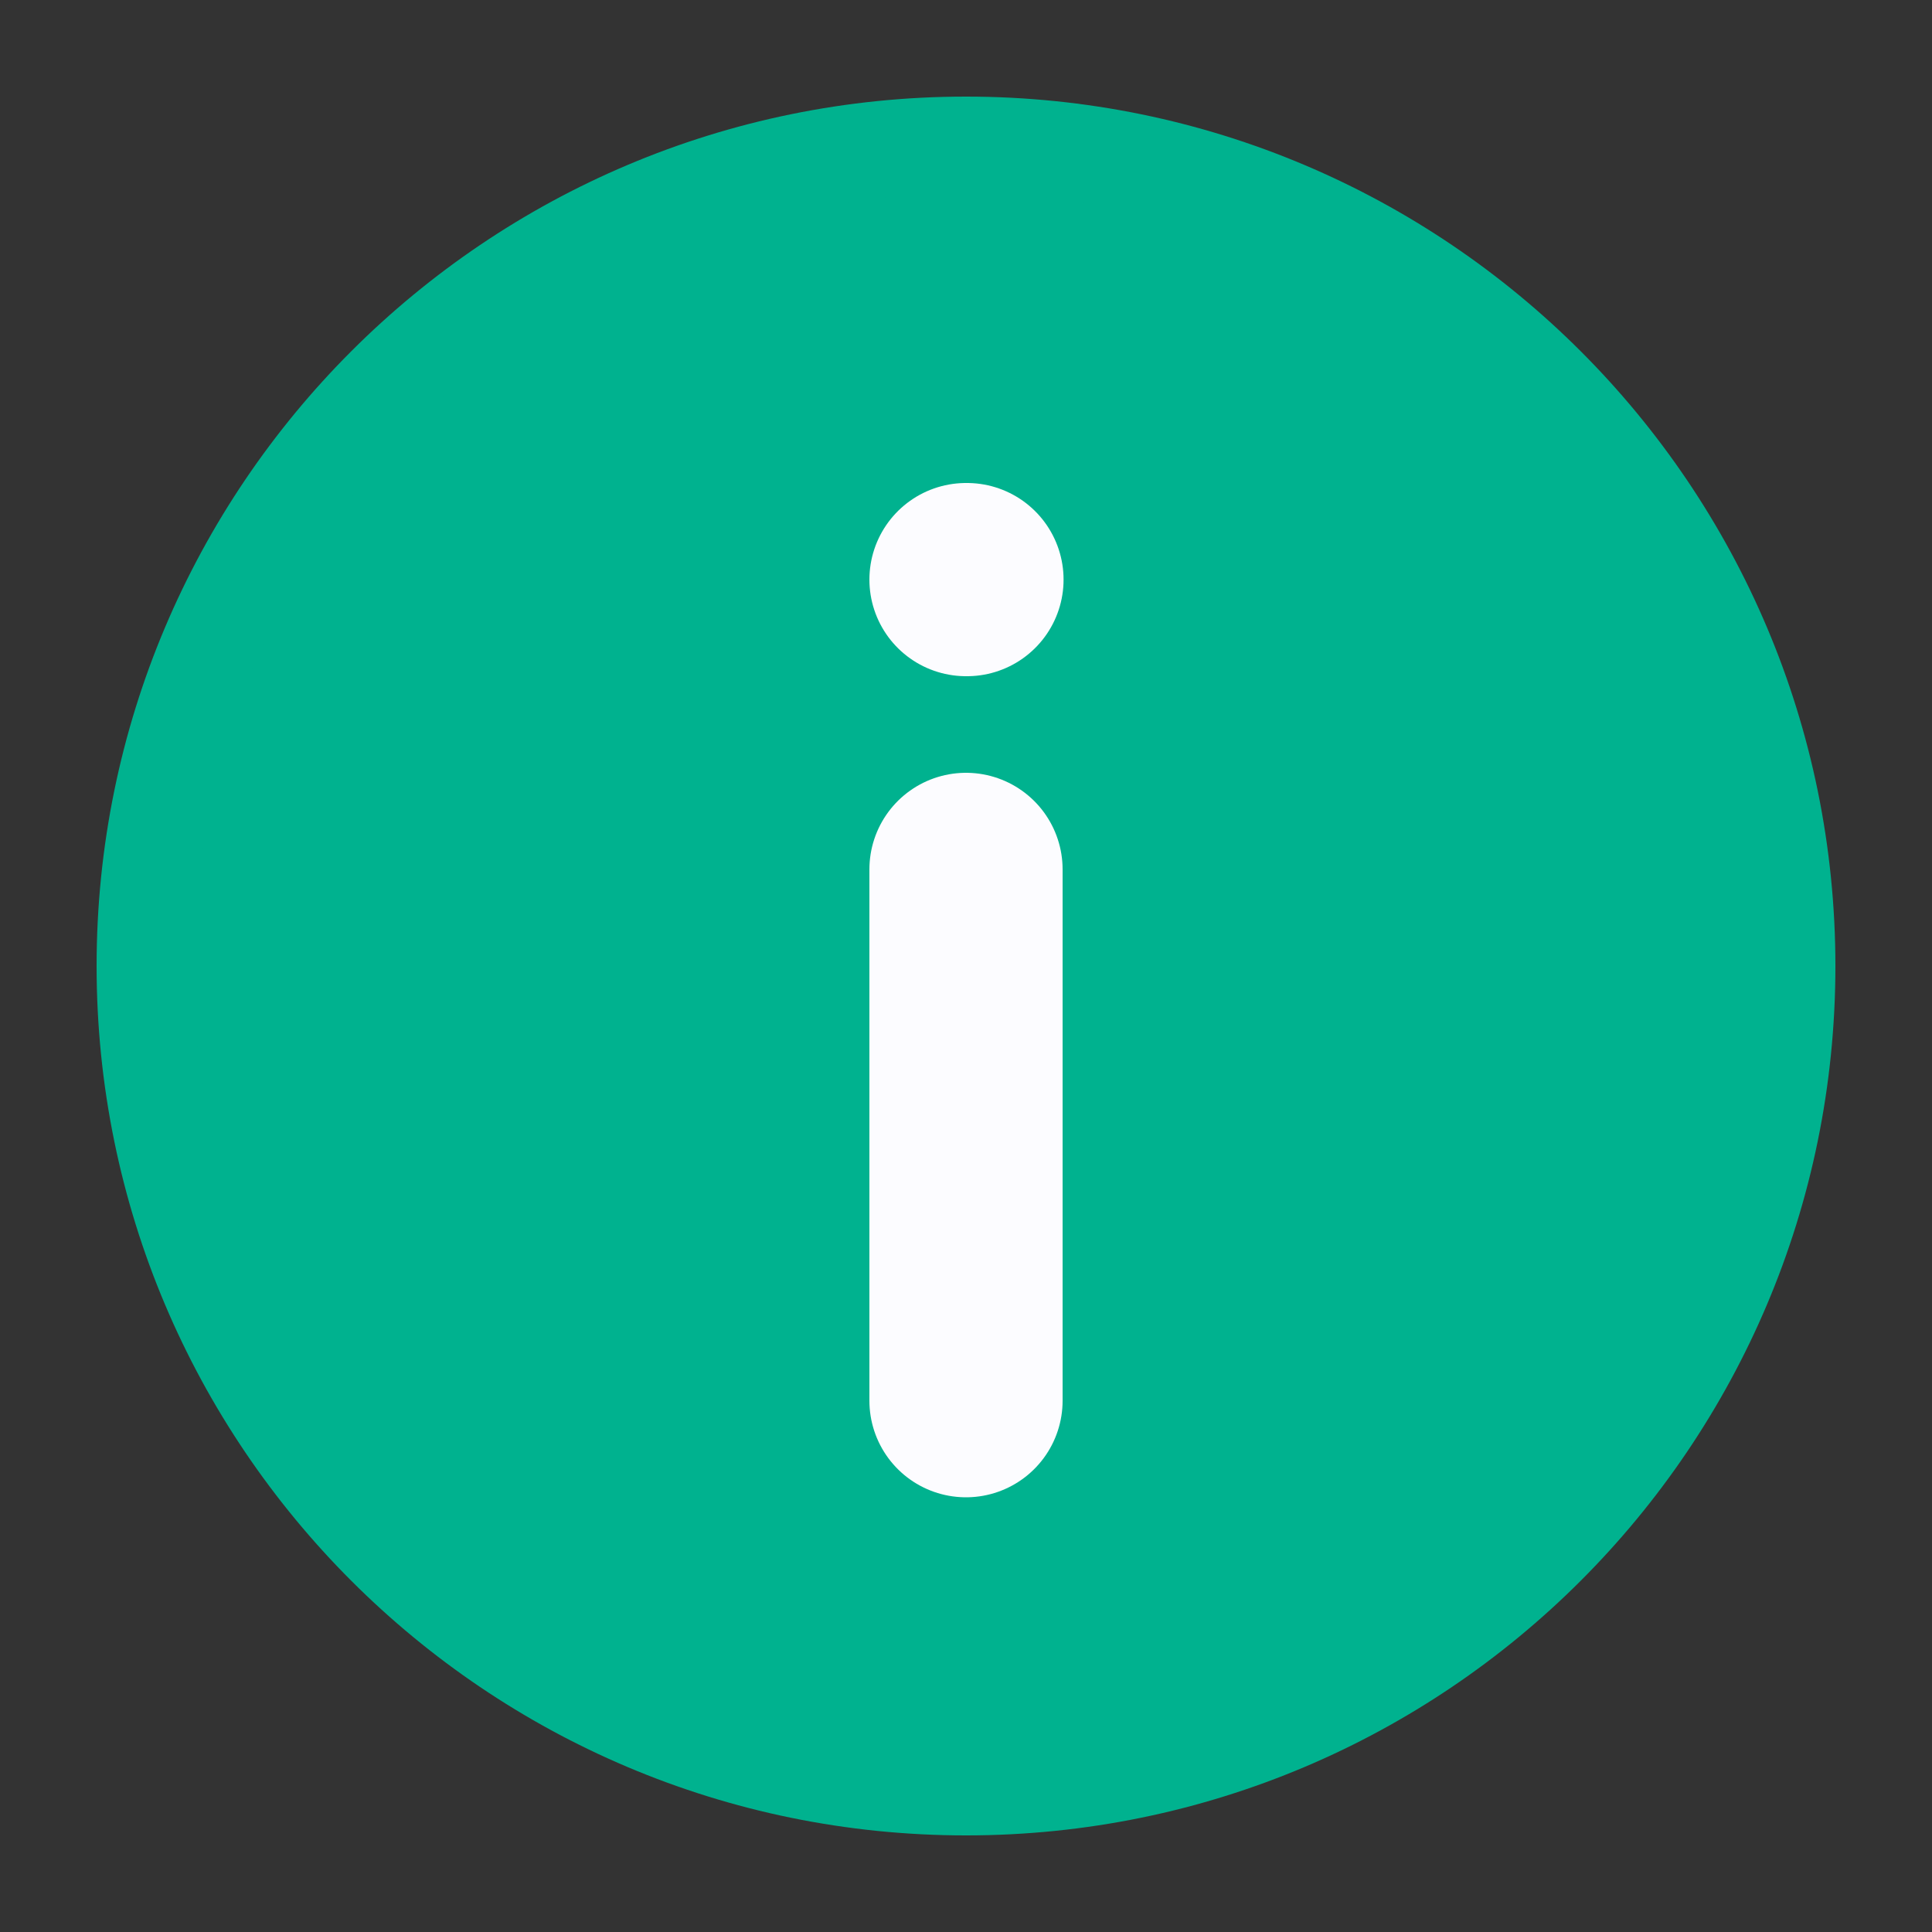 <svg width="20" height="20" viewBox="0 0 20 20" fill="none" xmlns="http://www.w3.org/2000/svg">
<rect x="0" y="0" width="20" height="20" fill="#333333" stroke="none"/>
<path d="M18.5 10C18.5 14.694 14.694 18.5 10 18.5C5.306 18.5 1.5 14.694 1.5 10C1.5 5.306 5.306 1.5 10 1.5C14.694 1.5 18.5 5.306 18.5 10Z" fill="#00B28F" stroke="#00B28F" stroke-linecap="round" stroke-linejoin="round"/>
<path d="M10 13V14.5V9" stroke="#FCFCFF" stroke-width="2" stroke-linecap="round" stroke-linejoin="round"/>
<path d="M10.007 6H10.01H10" stroke="#FCFCFF" stroke-width="2" stroke-linecap="round" stroke-linejoin="round"/>
</svg>
